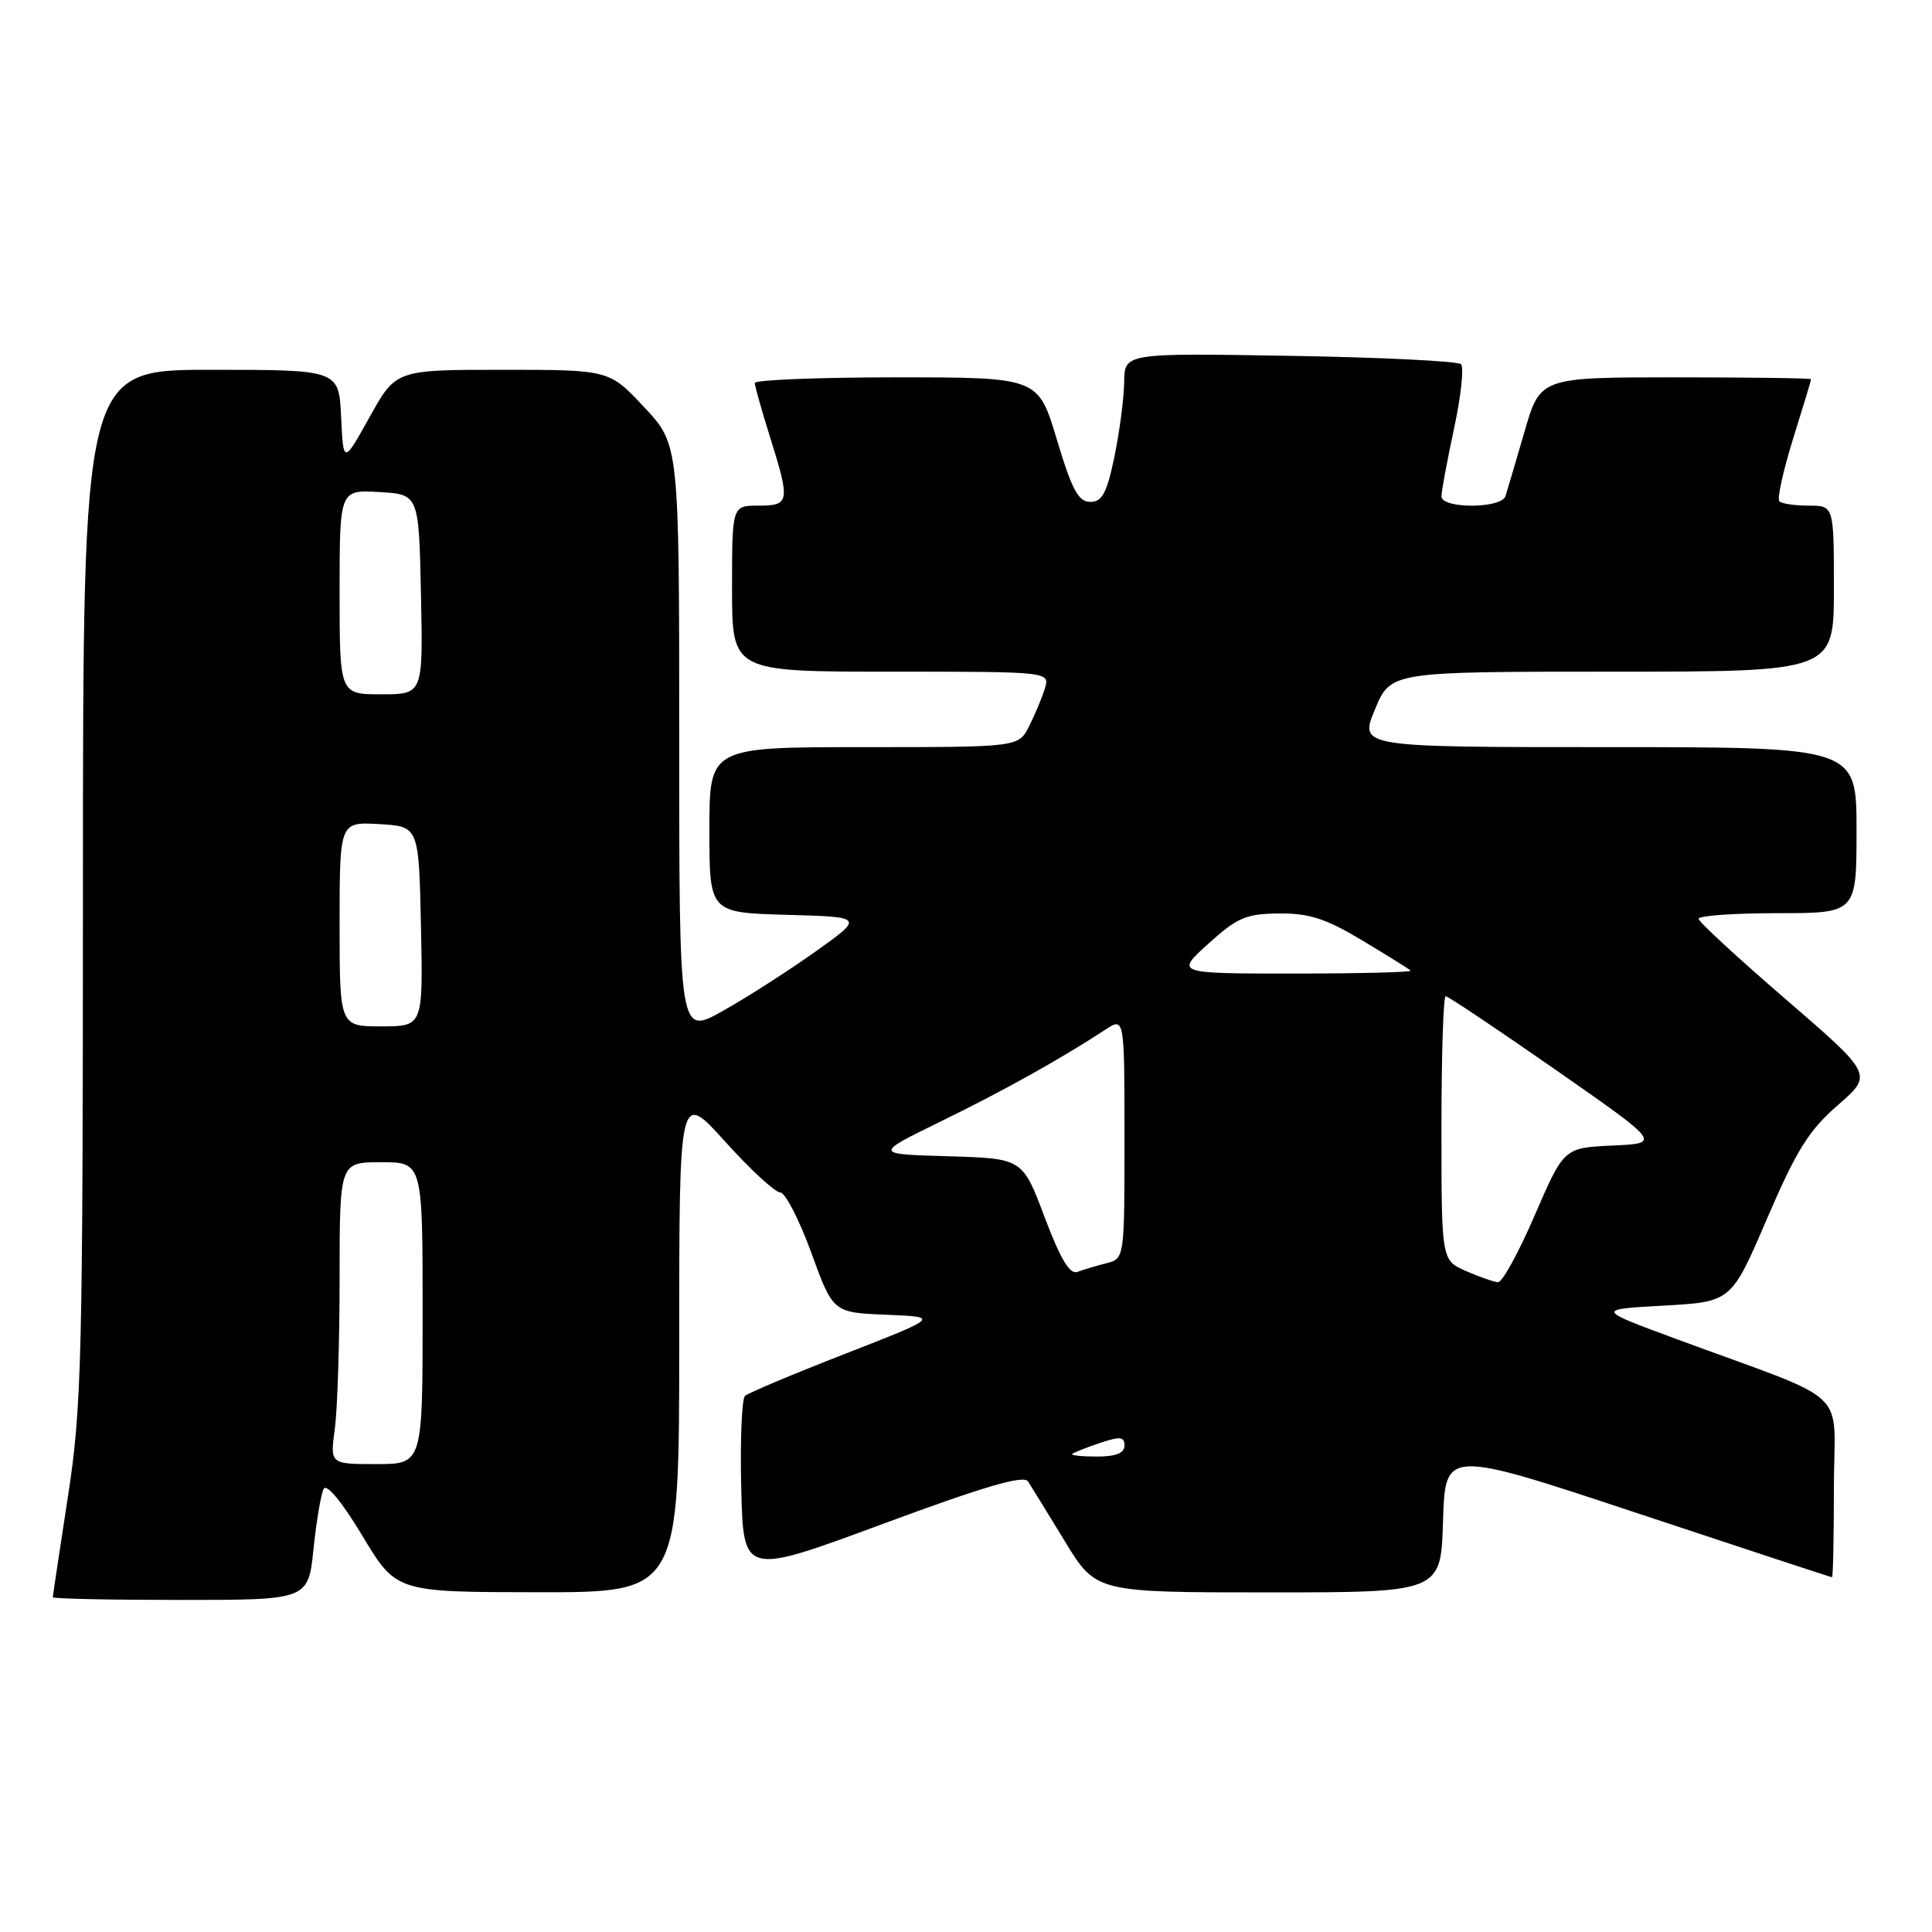 <?xml version="1.0" encoding="UTF-8" standalone="no"?>
<!DOCTYPE svg PUBLIC "-//W3C//DTD SVG 1.1//EN" "http://www.w3.org/Graphics/SVG/1.1/DTD/svg11.dtd" >
<svg xmlns="http://www.w3.org/2000/svg" xmlns:xlink="http://www.w3.org/1999/xlink" version="1.1" viewBox="0 0 256 256">
 <g >
 <path fill="currentColor"
d=" M 41.54 205.25 C 41.93 201.54 42.53 197.95 42.89 197.28 C 43.29 196.55 45.34 199.04 48.02 203.51 C 52.50 210.96 52.50 210.96 71.25 210.98 C 90.00 211.00 90.00 211.00 90.00 177.76 C 90.00 144.53 90.00 144.53 96.08 151.26 C 99.42 154.97 102.71 158.00 103.38 158.00 C 104.04 158.00 105.89 161.58 107.49 165.96 C 110.38 173.92 110.38 173.92 117.44 174.21 C 124.50 174.50 124.50 174.50 112.00 179.38 C 105.12 182.06 99.15 184.57 98.72 184.96 C 98.29 185.35 98.06 190.87 98.22 197.22 C 98.50 208.77 98.50 208.77 116.97 201.93 C 130.48 196.93 135.65 195.42 136.22 196.30 C 136.65 196.96 138.85 200.54 141.11 204.25 C 145.23 211.00 145.23 211.00 168.08 211.00 C 190.93 211.00 190.93 211.00 191.21 201.53 C 191.50 192.06 191.50 192.06 217.00 200.52 C 231.03 205.18 242.61 208.99 242.75 208.99 C 242.89 209.00 243.00 203.63 243.00 197.07 C 243.00 183.55 245.81 186.18 222.00 177.38 C 211.50 173.50 211.50 173.50 220.45 173.00 C 229.41 172.50 229.41 172.50 234.13 161.50 C 238.04 152.41 239.66 149.80 243.52 146.44 C 248.18 142.39 248.18 142.39 236.66 132.44 C 230.32 126.98 225.10 122.16 225.07 121.75 C 225.03 121.34 229.72 121.00 235.50 121.00 C 246.00 121.00 246.00 121.00 246.00 110.00 C 246.00 99.00 246.00 99.00 213.06 99.00 C 180.11 99.00 180.11 99.00 182.19 94.00 C 184.27 89.00 184.27 89.00 213.63 89.00 C 243.00 89.00 243.00 89.00 243.00 78.00 C 243.00 67.00 243.00 67.00 239.67 67.00 C 237.83 67.00 236.08 66.74 235.77 66.43 C 235.45 66.12 236.27 62.41 237.58 58.18 C 238.90 53.96 239.98 50.39 239.98 50.25 C 239.99 50.11 231.92 50.00 222.04 50.00 C 204.08 50.00 204.08 50.00 201.99 57.25 C 200.83 61.24 199.70 65.06 199.48 65.75 C 198.93 67.41 191.00 67.43 191.00 65.77 C 191.00 65.10 191.75 61.05 192.67 56.78 C 193.59 52.50 194.00 48.67 193.59 48.26 C 193.18 47.85 182.98 47.35 170.92 47.15 C 149.00 46.78 149.00 46.78 148.96 50.64 C 148.93 52.76 148.35 57.20 147.67 60.50 C 146.66 65.35 146.05 66.50 144.47 66.50 C 142.89 66.50 142.04 64.92 140.04 58.25 C 137.57 50.00 137.57 50.00 118.78 50.00 C 108.45 50.00 100.01 50.34 100.01 50.75 C 100.02 51.16 100.92 54.35 102.01 57.84 C 104.73 66.51 104.65 67.00 100.50 67.00 C 97.00 67.00 97.00 67.00 97.00 78.00 C 97.00 89.00 97.00 89.00 118.07 89.00 C 139.13 89.00 139.13 89.00 138.44 91.25 C 138.06 92.49 137.12 94.74 136.35 96.25 C 134.95 99.00 134.95 99.00 114.47 99.00 C 94.00 99.00 94.00 99.00 94.00 109.97 C 94.00 120.93 94.00 120.93 104.25 121.22 C 114.50 121.50 114.50 121.50 108.00 126.13 C 104.42 128.67 98.91 132.20 95.75 133.97 C 90.00 137.19 90.00 137.19 90.00 98.05 C 90.00 58.91 90.00 58.91 85.36 53.96 C 80.73 49.00 80.73 49.00 66.59 49.00 C 52.46 49.00 52.46 49.00 48.98 55.25 C 45.50 61.50 45.50 61.50 45.20 55.25 C 44.90 49.00 44.90 49.00 27.95 49.00 C 11.00 49.00 11.00 49.00 10.99 117.25 C 10.98 180.36 10.83 186.47 8.99 198.39 C 7.90 205.48 7.00 211.44 7.00 211.64 C 7.00 211.84 14.61 212.00 23.92 212.00 C 40.84 212.00 40.84 212.00 41.54 205.25 Z  M 44.36 189.36 C 44.71 186.81 45.00 177.81 45.00 169.36 C 45.00 154.00 45.00 154.00 50.50 154.00 C 56.00 154.00 56.00 154.00 56.00 174.00 C 56.00 194.00 56.00 194.00 49.86 194.00 C 43.73 194.00 43.73 194.00 44.36 189.36 Z  M 142.08 192.65 C 142.31 192.46 143.96 191.80 145.75 191.20 C 148.43 190.30 149.00 190.36 149.00 191.55 C 149.00 192.55 147.87 193.00 145.33 193.00 C 143.32 193.00 141.85 192.84 142.08 192.65 Z  M 194.25 168.42 C 191.00 166.99 191.00 166.99 191.00 149.50 C 191.00 139.87 191.25 132.00 191.56 132.00 C 191.87 132.00 198.42 136.39 206.12 141.75 C 220.11 151.50 220.11 151.50 213.67 151.79 C 207.23 152.09 207.23 152.09 203.36 161.03 C 201.24 165.95 199.05 169.94 198.50 169.90 C 197.95 169.87 196.04 169.20 194.25 168.42 Z  M 138.42 161.29 C 135.49 153.50 135.49 153.50 125.64 153.21 C 115.80 152.93 115.80 152.93 124.65 148.60 C 132.95 144.55 140.55 140.31 146.46 136.44 C 149.00 134.77 149.00 134.77 149.00 150.78 C 149.00 166.78 149.00 166.78 146.59 167.39 C 145.27 167.72 143.55 168.24 142.77 168.53 C 141.76 168.92 140.54 166.89 138.42 161.29 Z  M 45.00 122.45 C 45.00 108.90 45.00 108.90 50.25 109.20 C 55.50 109.50 55.50 109.50 55.78 122.75 C 56.06 136.00 56.06 136.00 50.53 136.00 C 45.00 136.00 45.00 136.00 45.00 122.45 Z  M 160.12 125.04 C 163.97 121.56 165.11 121.08 169.50 121.04 C 173.51 121.01 175.69 121.72 180.50 124.61 C 183.80 126.59 186.69 128.39 186.92 128.61 C 187.15 128.82 180.23 129.00 171.54 129.00 C 155.74 129.00 155.74 129.00 160.12 125.04 Z  M 45.00 78.45 C 45.00 64.90 45.00 64.90 50.25 65.20 C 55.50 65.50 55.50 65.50 55.78 78.75 C 56.06 92.00 56.06 92.00 50.53 92.00 C 45.00 92.00 45.00 92.00 45.00 78.45 Z "/>
</g>
</svg>